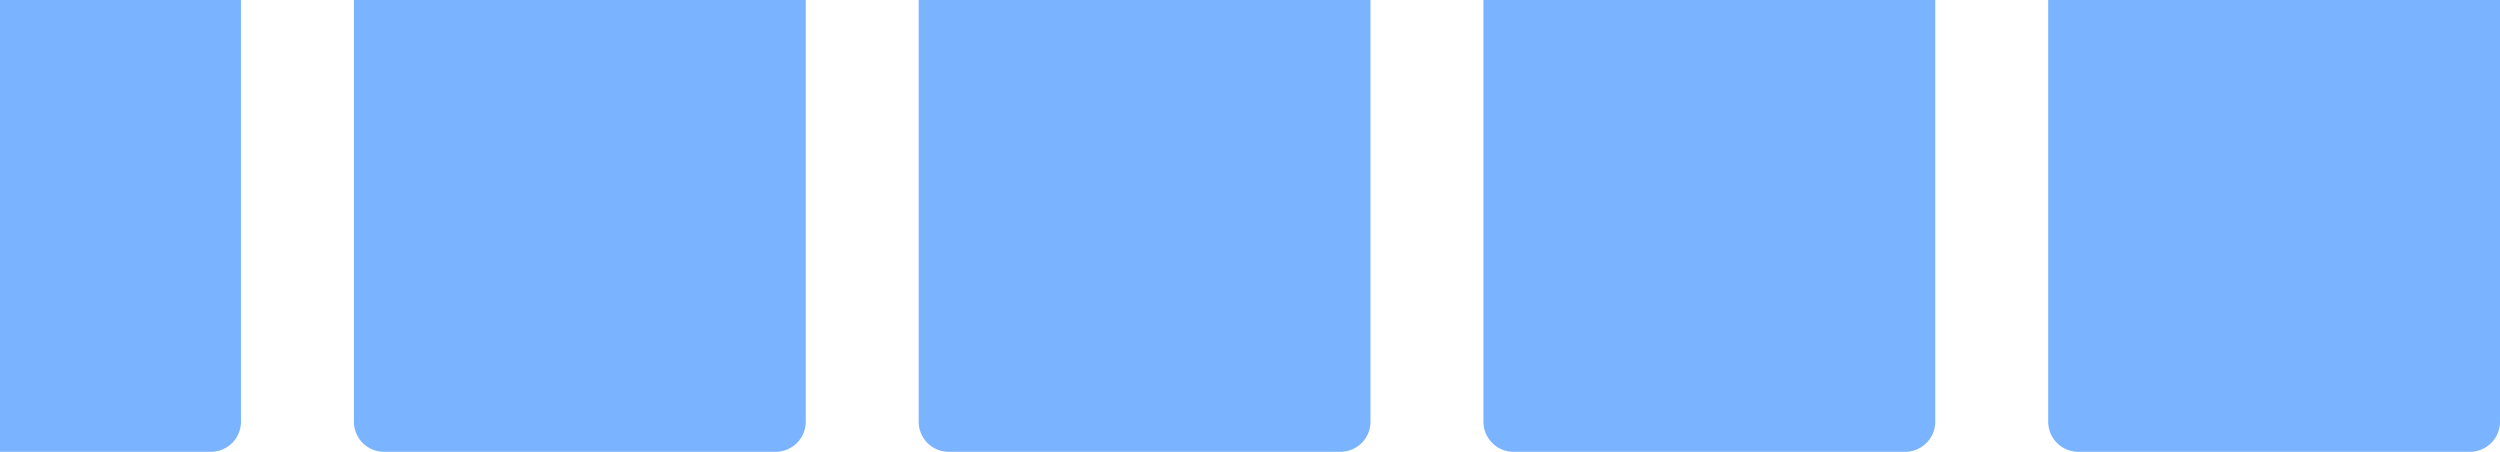 <svg xmlns="http://www.w3.org/2000/svg" width="332" height="60" viewBox="0 0 332 60"><g transform="translate(-540 -30)"><path d="M0,0H60a0,0,0,0,1,0,0V56a4,4,0,0,1-4,4H4a4,4,0,0,1-4-4V0A0,0,0,0,1,0,0Z" transform="translate(587 30)" fill="#7ab3ff"/><path d="M0,0H32a0,0,0,0,1,0,0V56a4,4,0,0,1-4,4H0a0,0,0,0,1,0,0V0A0,0,0,0,1,0,0Z" transform="translate(540 30)" fill="#7ab3ff"/><path d="M0,0H60a0,0,0,0,1,0,0V56a4,4,0,0,1-4,4H4a4,4,0,0,1-4-4V0A0,0,0,0,1,0,0Z" transform="translate(662 30)" fill="#7ab3ff"/><path d="M0,0H60a0,0,0,0,1,0,0V56a4,4,0,0,1-4,4H4a4,4,0,0,1-4-4V0A0,0,0,0,1,0,0Z" transform="translate(737 30)" fill="#7ab3ff"/><path d="M0,0H60a0,0,0,0,1,0,0V56a4,4,0,0,1-4,4H4a4,4,0,0,1-4-4V0A0,0,0,0,1,0,0Z" transform="translate(812 30)" fill="#7ab3ff"/></g></svg>